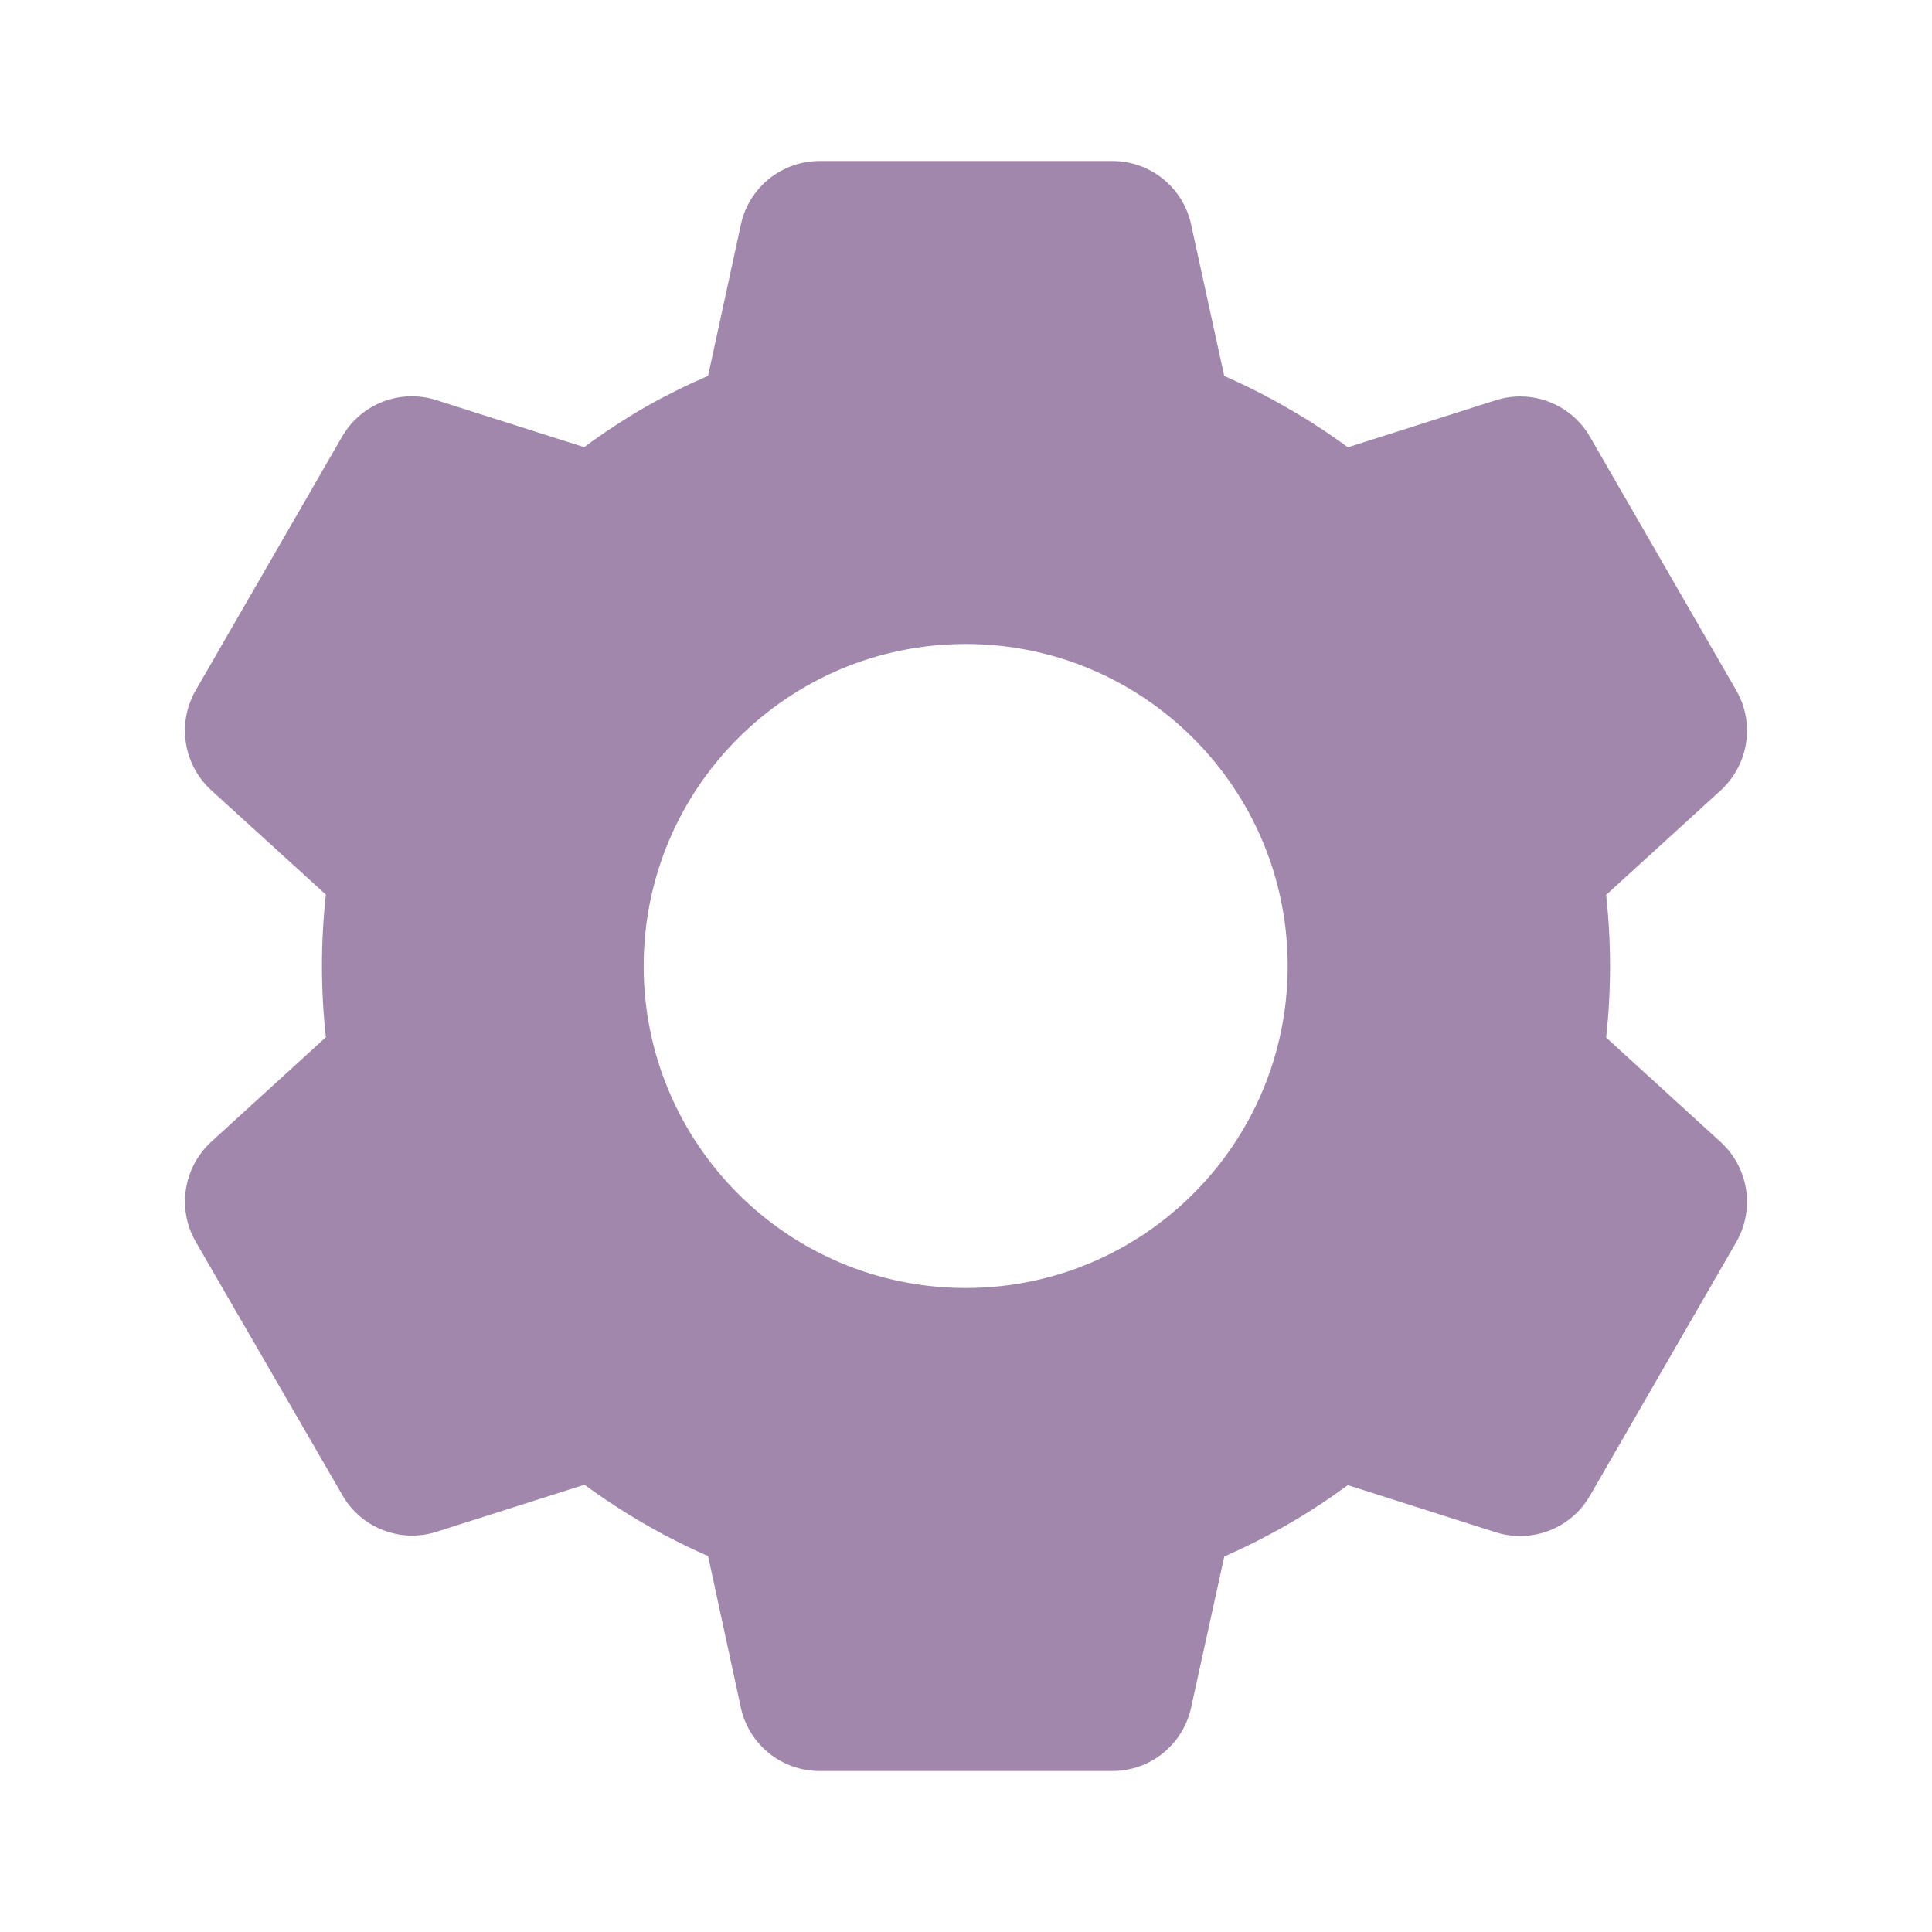 <svg xmlns="http://www.w3.org/2000/svg" width="30" height="30" fill="none" viewBox="0 0 30 30"><path fill="#A187AB" d="M17.275 27.5H12.725C12.138 27.5 11.63 27.091 11.504 26.517L10.995 24.163C10.316 23.865 9.673 23.493 9.076 23.054L6.78 23.785C6.22 23.964 5.611 23.728 5.318 23.219L3.038 19.28C2.747 18.771 2.847 18.128 3.279 17.731L5.06 16.106C4.979 15.37 4.979 14.627 5.06 13.891L3.279 12.27C2.846 11.873 2.746 11.23 3.038 10.72L5.313 6.779C5.606 6.27 6.215 6.034 6.775 6.213L9.071 6.944C9.376 6.718 9.694 6.509 10.023 6.319C10.338 6.141 10.663 5.98 10.995 5.836L11.505 3.484C11.63 2.91 12.138 2.501 12.725 2.5H17.275C17.862 2.501 18.37 2.91 18.495 3.484L19.01 5.838C19.361 5.992 19.703 6.166 20.034 6.36C20.343 6.538 20.642 6.734 20.929 6.946L23.226 6.215C23.786 6.037 24.394 6.273 24.688 6.781L26.962 10.723C27.253 11.232 27.153 11.874 26.721 12.271L24.94 13.896C25.021 14.632 25.021 15.375 24.94 16.111L26.721 17.736C27.153 18.133 27.253 18.776 26.962 19.285L24.688 23.226C24.394 23.735 23.786 23.97 23.226 23.793L20.929 23.061C20.638 23.275 20.336 23.474 20.024 23.655C19.696 23.845 19.358 24.016 19.011 24.169L18.495 26.517C18.369 27.091 17.862 27.5 17.275 27.5ZM14.995 10C12.234 10 9.995 12.239 9.995 15C9.995 17.761 12.234 20 14.995 20C17.756 20 19.995 17.761 19.995 15C19.995 12.239 17.756 10 14.995 10Z"/></svg>